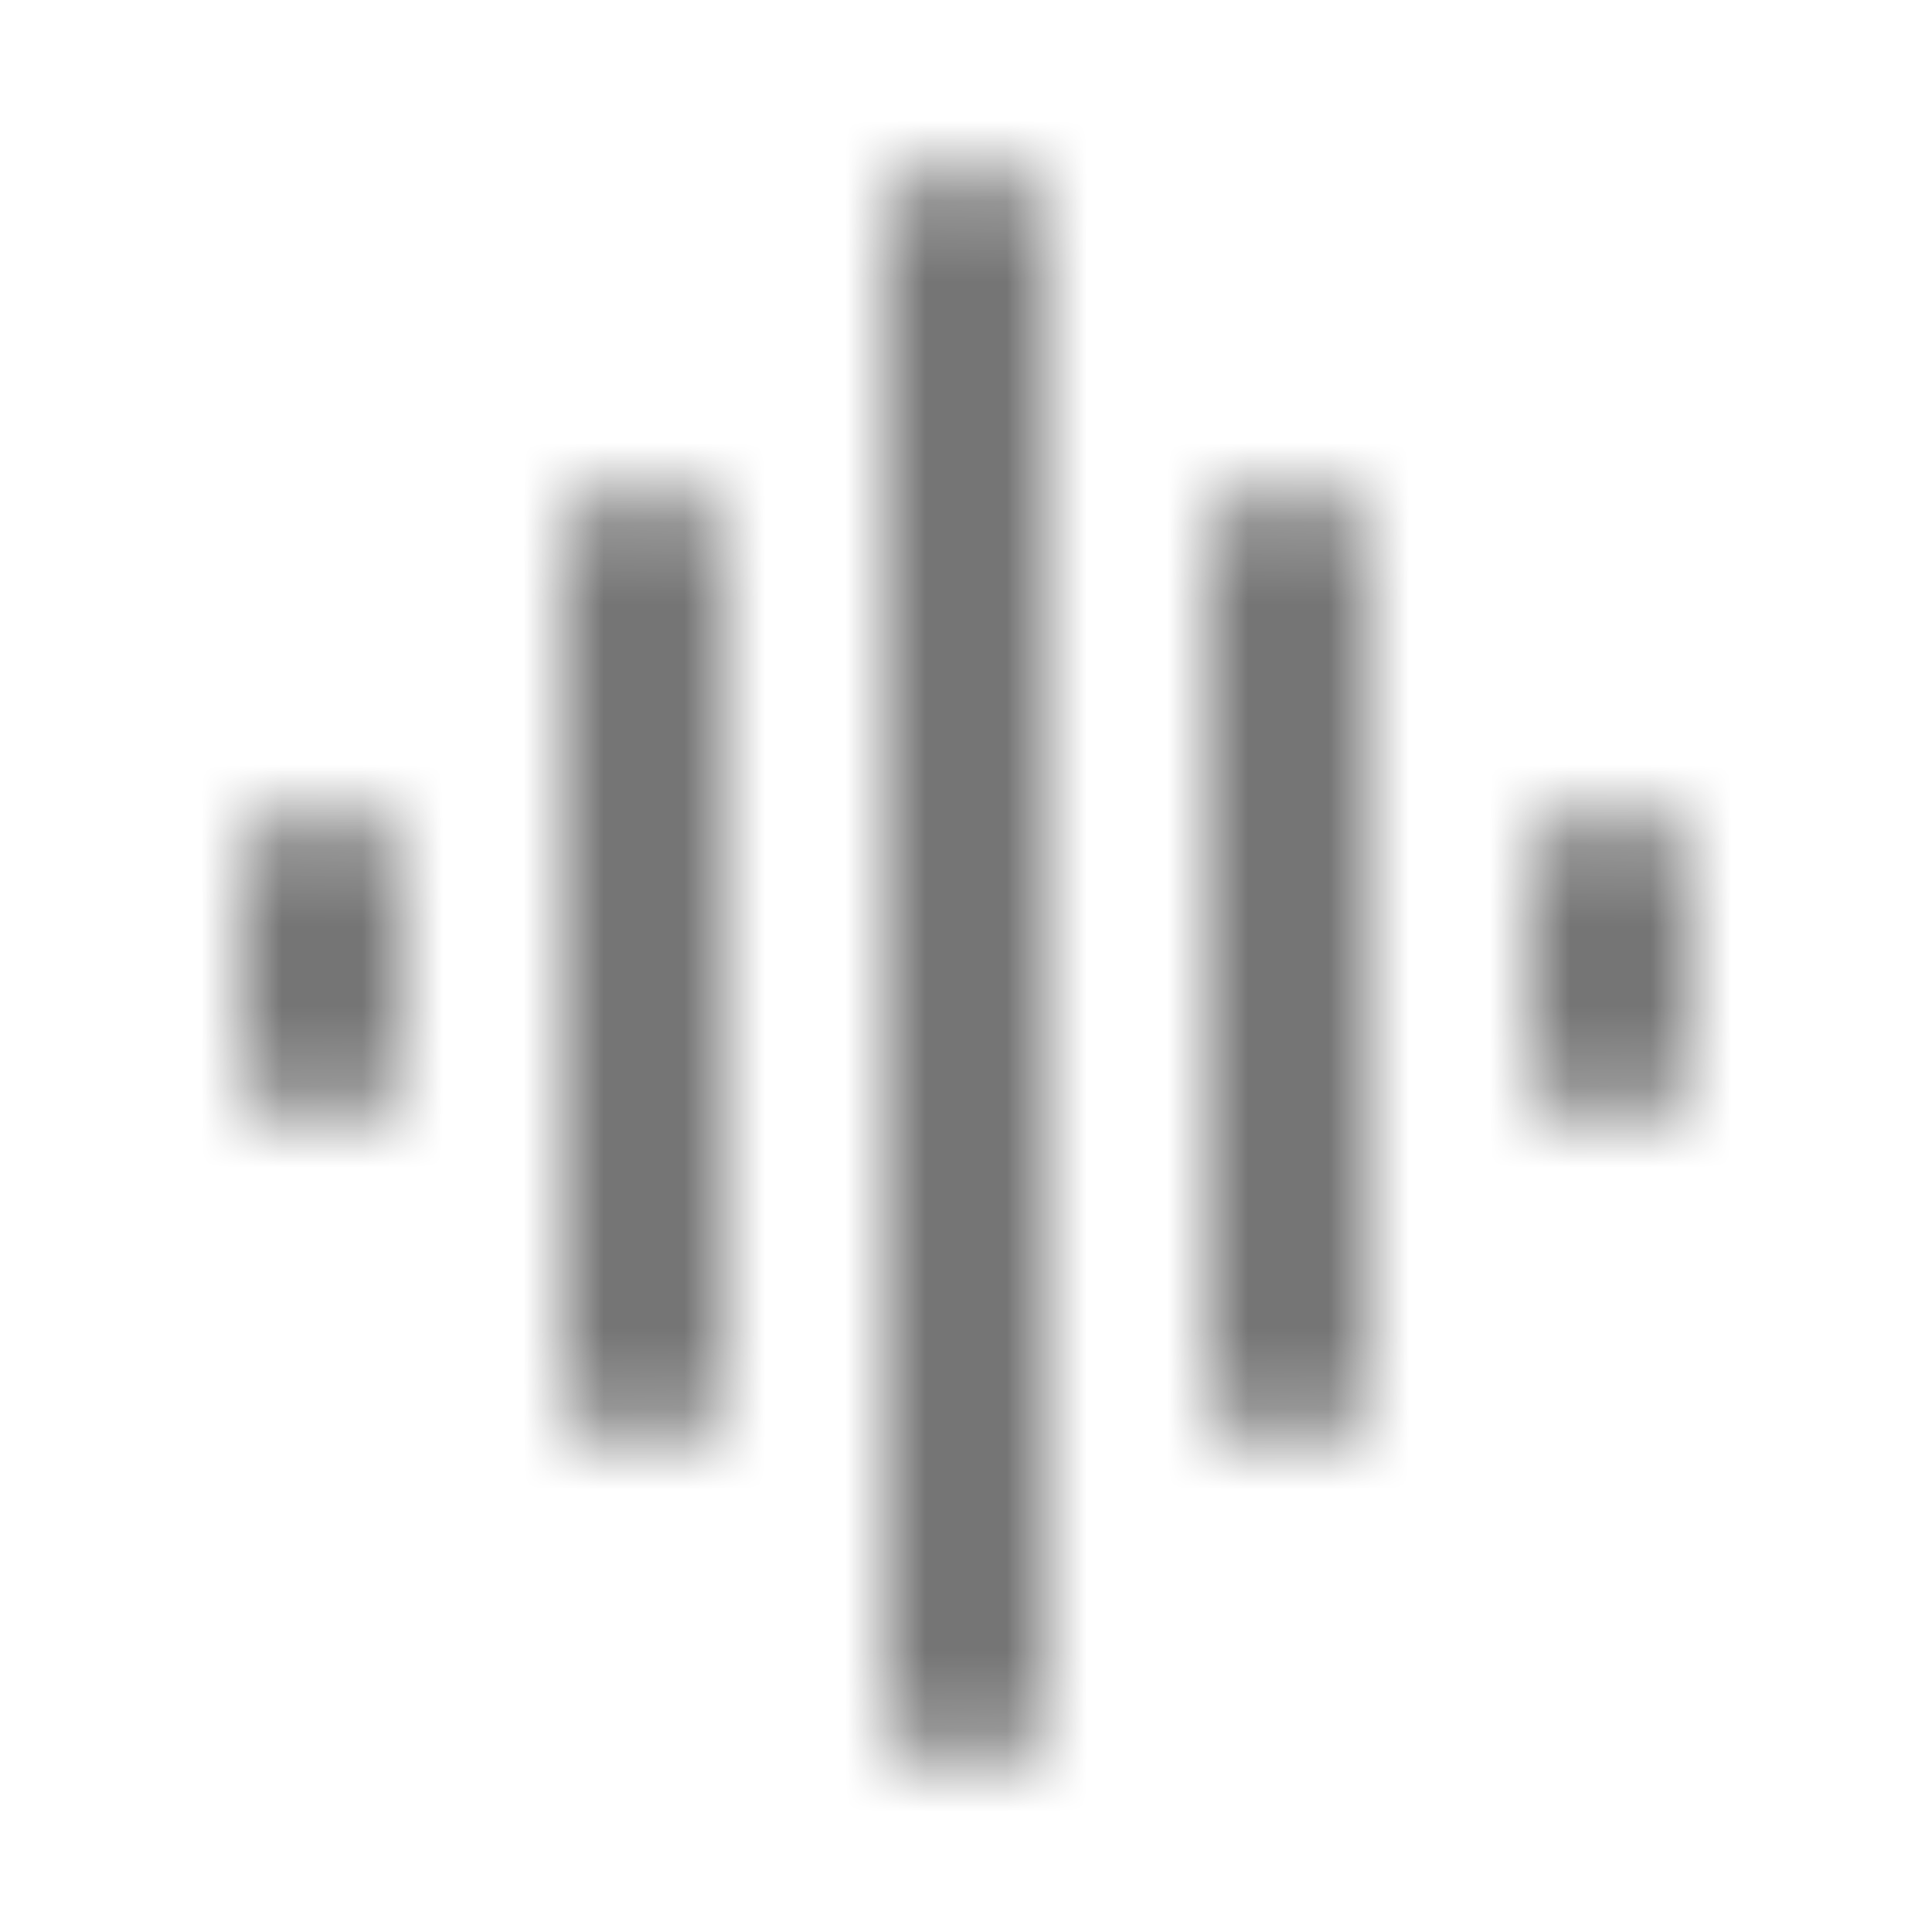<?xml version="1.0" encoding="UTF-8"?>
<svg width="24px" height="24px" viewBox="0 0 24 24" version="1.1" xmlns="http://www.w3.org/2000/svg" xmlns:xlink="http://www.w3.org/1999/xlink">
    <!-- Generator: Sketch 50 (54983) - http://www.bohemiancoding.com/sketch -->
    <title>icon/device/graphicon/device/eq_24px_rounded</title>
    <desc>Created with Sketch.</desc>
    <defs>
        <path d="M8,18 C8.55,18 9,17.55 9,17 L9,7 C9,6.45 8.55,6 8,6 C7.45,6 7,6.45 7,7 L7,17 C7,17.55 7.45,18 8,18 Z M12,22 C12.55,22 13,21.55 13,21 L13,3 C13,2.45 12.55,2 12,2 C11.45,2 11,2.45 11,3 L11,21 C11,21.55 11.45,22 12,22 Z M4,14 C4.55,14 5,13.55 5,13 L5,11 C5,10.45 4.55,10 4,10 C3.45,10 3,10.45 3,11 L3,13 C3,13.55 3.45,14 4,14 Z M16,18 C16.55,18 17,17.55 17,17 L17,7 C17,6.45 16.55,6 16,6 C15.45,6 15,6.45 15,7 L15,17 C15,17.55 15.45,18 16,18 Z M19,11 L19,13 C19,13.55 19.45,14 20,14 C20.55,14 21,13.55 21,13 L21,11 C21,10.45 20.55,10 20,10 C19.45,10 19,10.45 19,11 Z" id="path-1"></path>
    </defs>
    <g id="icon/device/graphicon/device/eq_24px" stroke="none" stroke-width="1" fill="none" fill-rule="evenodd">
        <mask id="mask-2" fill="white">
            <use xlink:href="#path-1"></use>
        </mask>
        <g fill-rule="nonzero"></g>
        <g id="✱-/-Color-/-Icons-/-Black-/-Inactive" mask="url(#mask-2)" fill="#000000" fill-opacity="0.54">
            <rect id="Rectangle" x="0" y="0" width="24" height="24"></rect>
        </g>
    </g>
</svg>